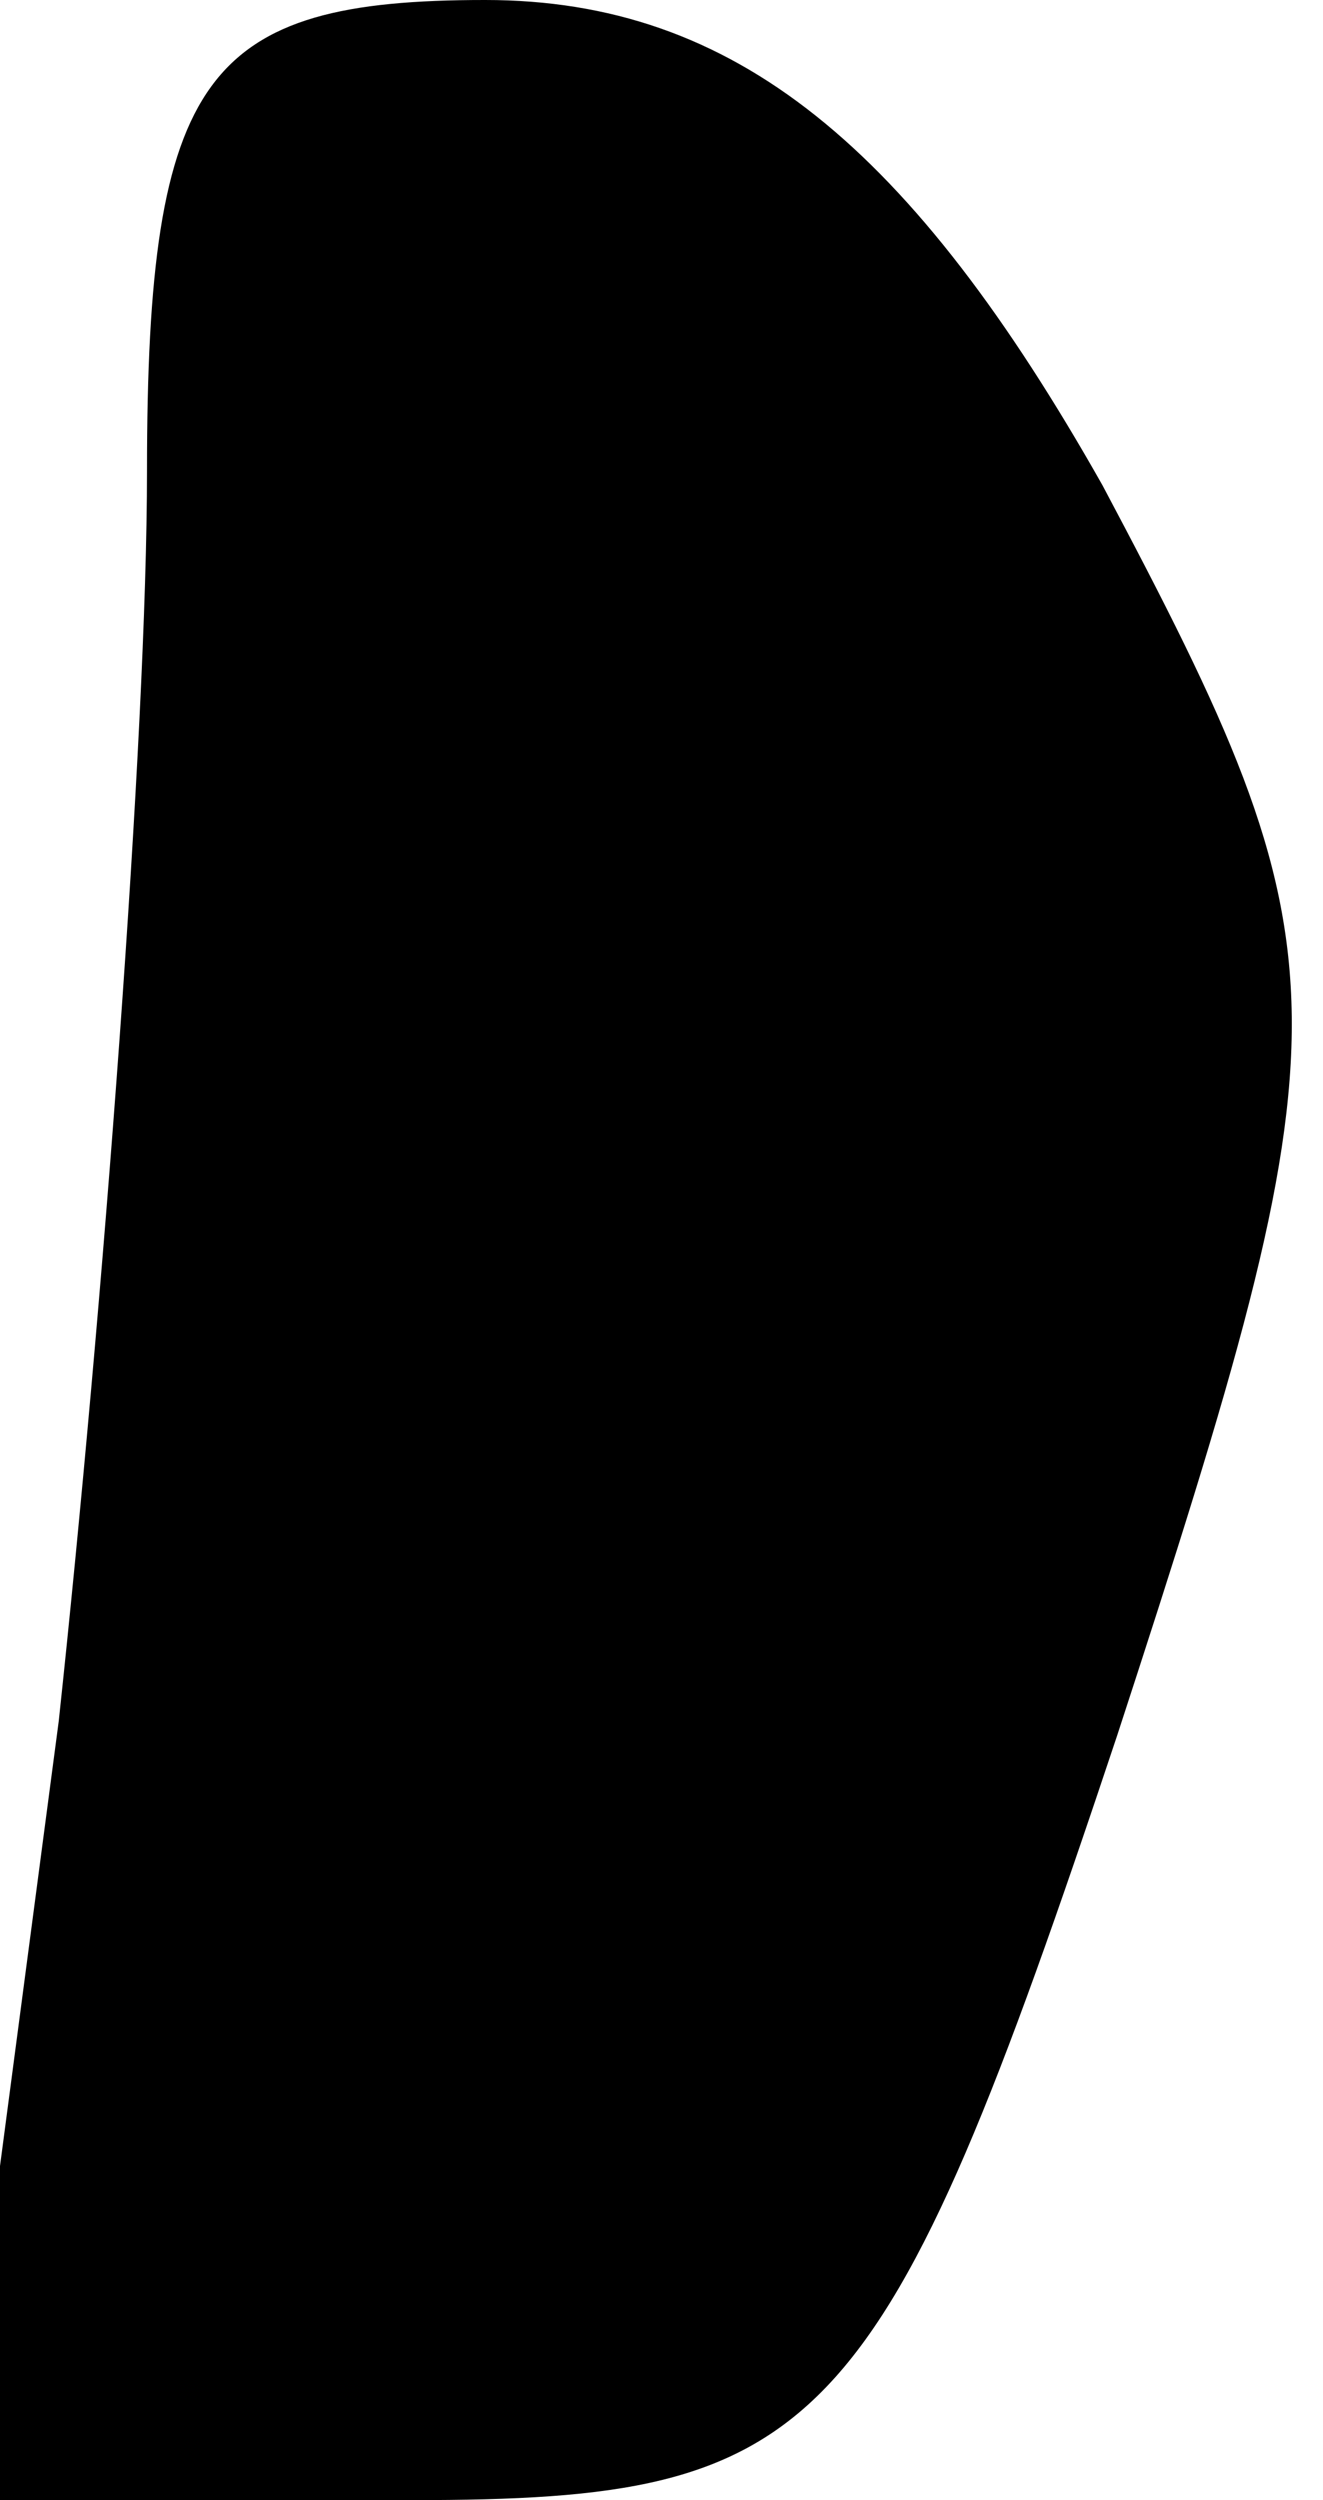 <?xml version="1.0" standalone="no"?>
<!DOCTYPE svg PUBLIC "-//W3C//DTD SVG 20010904//EN"
 "http://www.w3.org/TR/2001/REC-SVG-20010904/DTD/svg10.dtd">
<svg version="1.0" xmlns="http://www.w3.org/2000/svg"
 width="9pt" height="17pt" viewBox="0 0 9 17"
 preserveAspectRatio="xMidYMid meet">
<g transform="translate(0,17) scale(0.1,-0.1)"
fill="#000000" stroke="none">
<path fill="#000000" stroke="none" d="M10 138 c0 -18 -3 -57 -6 -85 l-7 -53
31 0 c28 0 32 4 48 52 16 49 16 53 -1 85 -13 23 -25 33 -42 33 -19 0 -23 -5
-23 -32z"/>
</g>
</svg>

